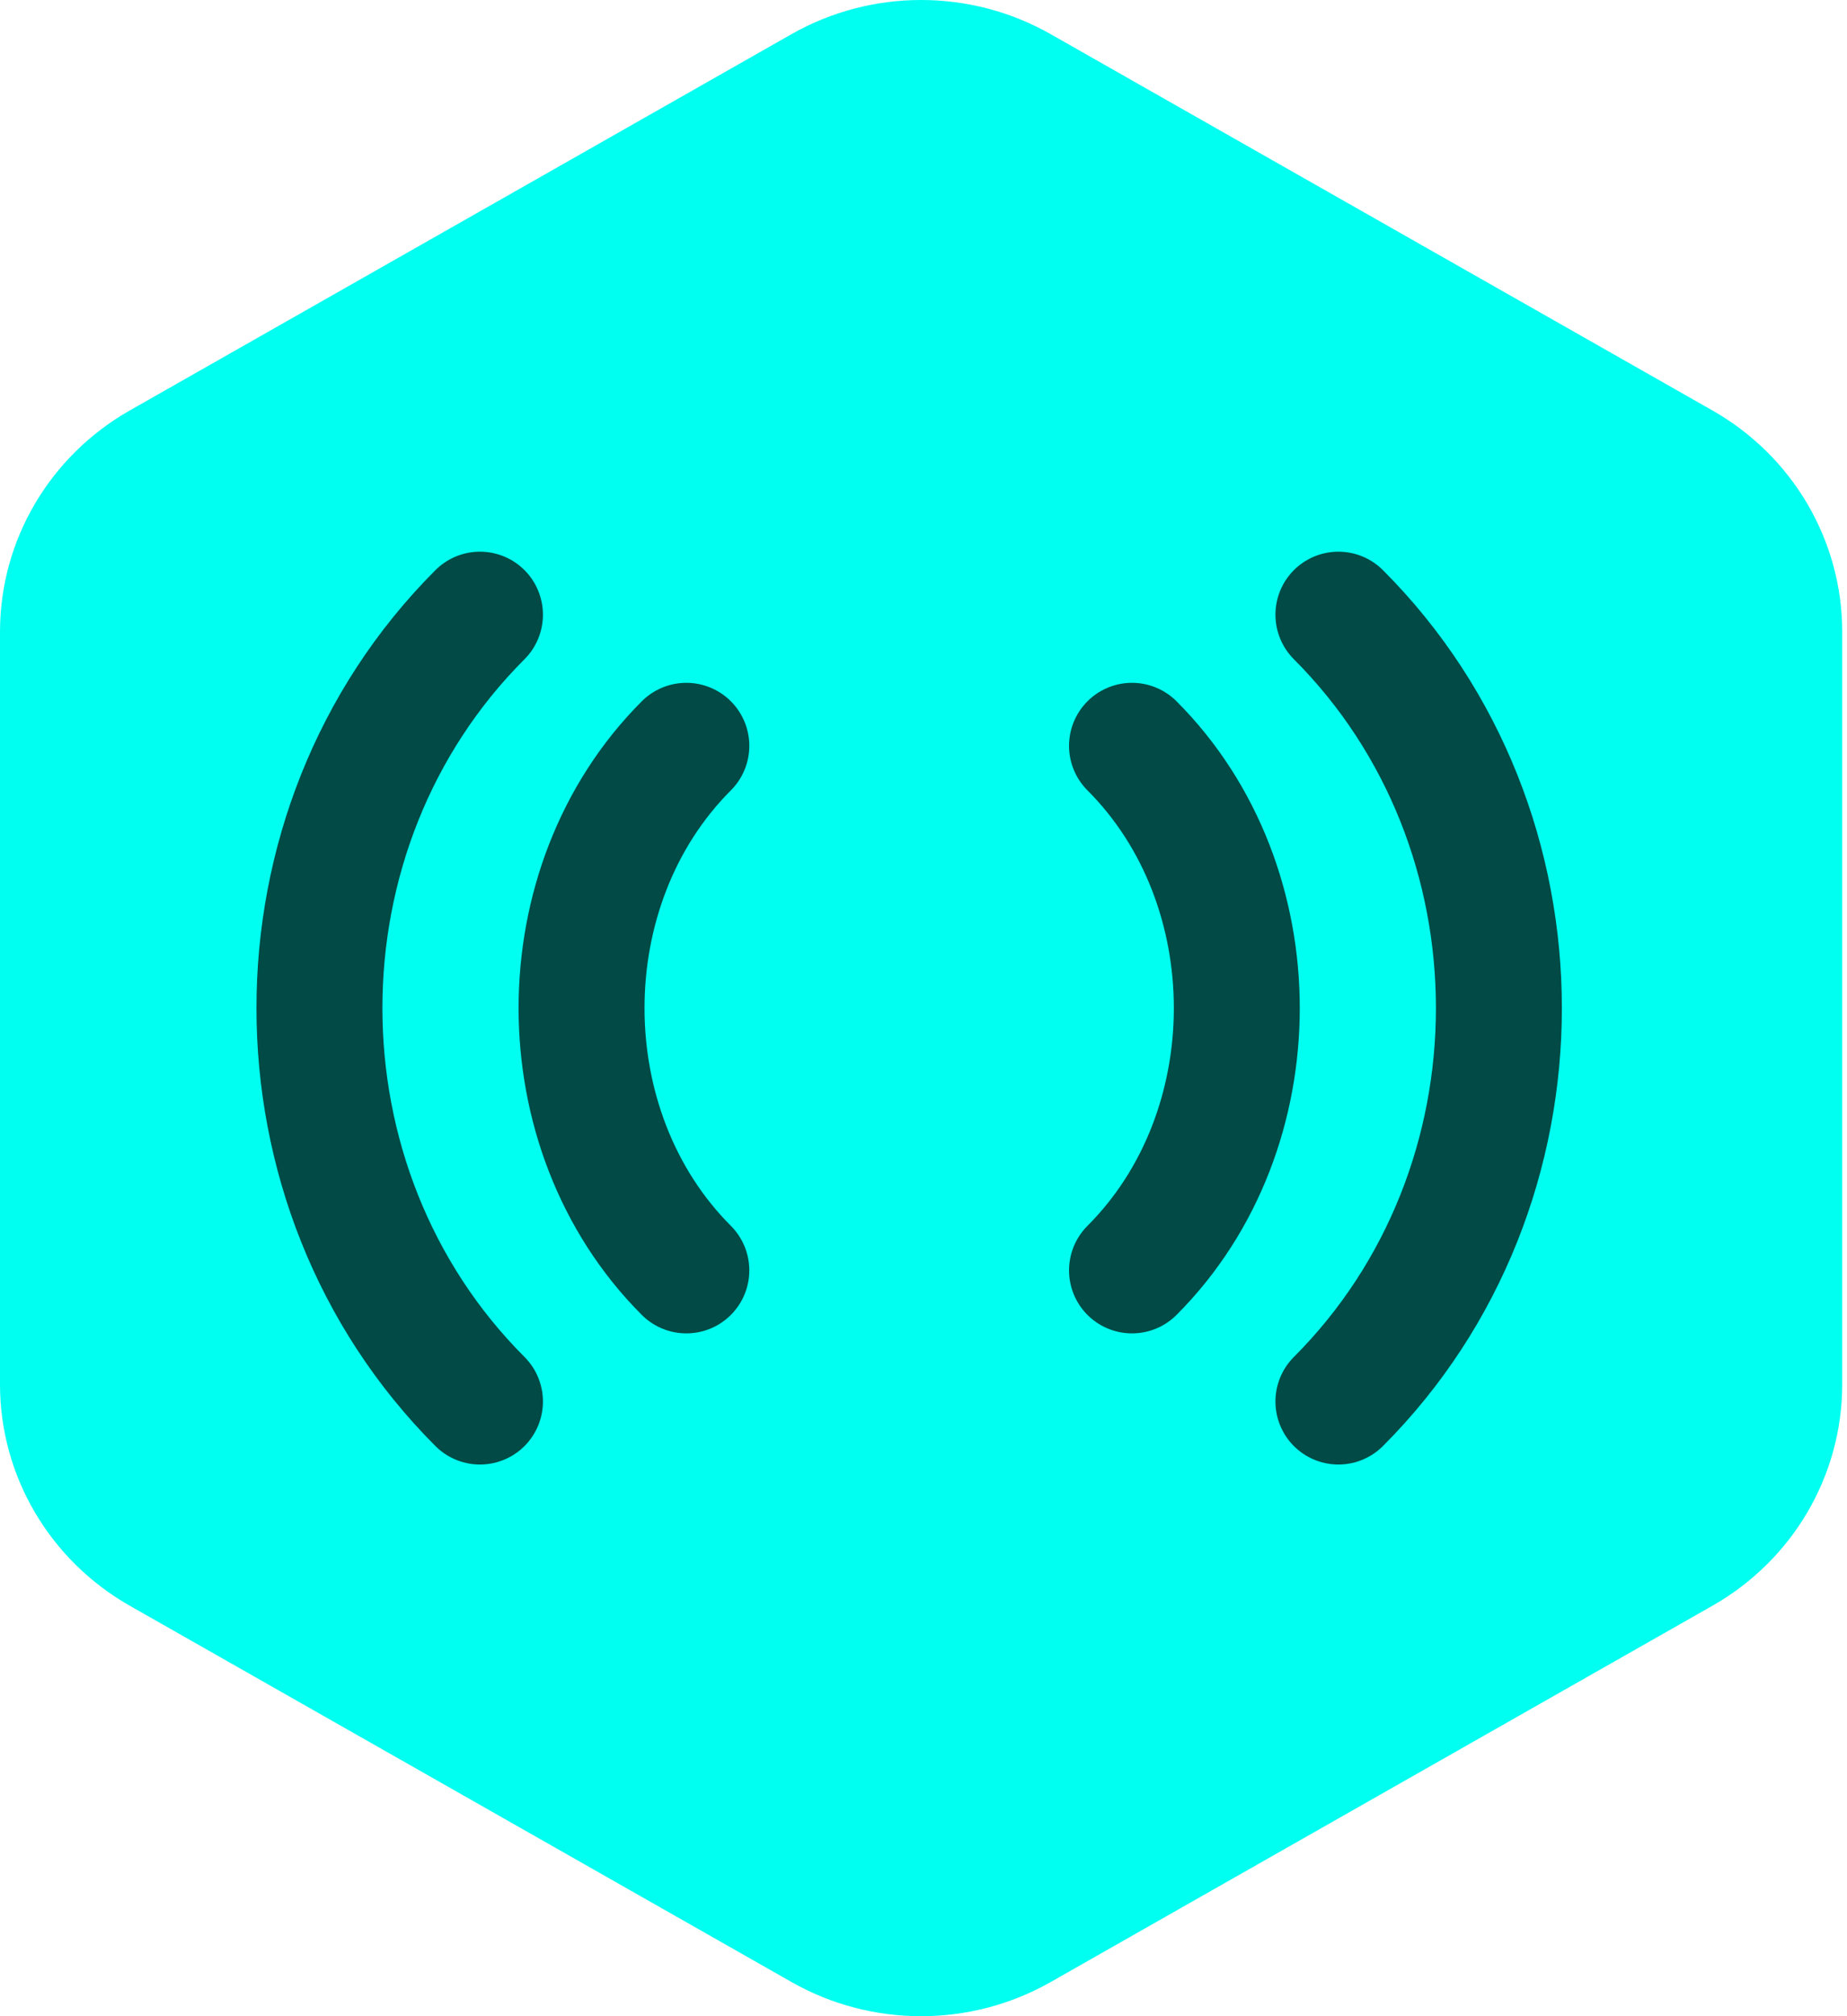 <svg width="44" height="48" viewBox="0 0 44 48" fill="none" xmlns="http://www.w3.org/2000/svg">
<path d="M18.853 0.815C20.765 -0.272 23.121 -0.272 25.033 0.815L40.796 9.773C42.708 10.86 43.886 12.868 43.886 15.042V32.958C43.886 35.132 42.708 37.14 40.796 38.227L25.033 47.185C23.121 48.272 20.765 48.272 18.853 47.185L3.09 38.227C1.178 37.14 0 35.132 0 32.958V15.042C0 12.868 1.178 10.86 3.09 9.773L18.853 0.815Z" fill="#00FFF0"/>
<path d="M11.434 14.634C6.335 19.733 6.335 28.267 11.434 33.366M16.35 17.756C13.022 21.084 13.022 26.916 16.35 30.244M31.884 33.366C36.982 28.267 36.982 19.733 31.884 14.634M26.967 30.244C30.296 26.916 30.296 21.084 26.967 17.756" stroke="#024A45" stroke-width="3" stroke-linecap="round"/>
</svg>
